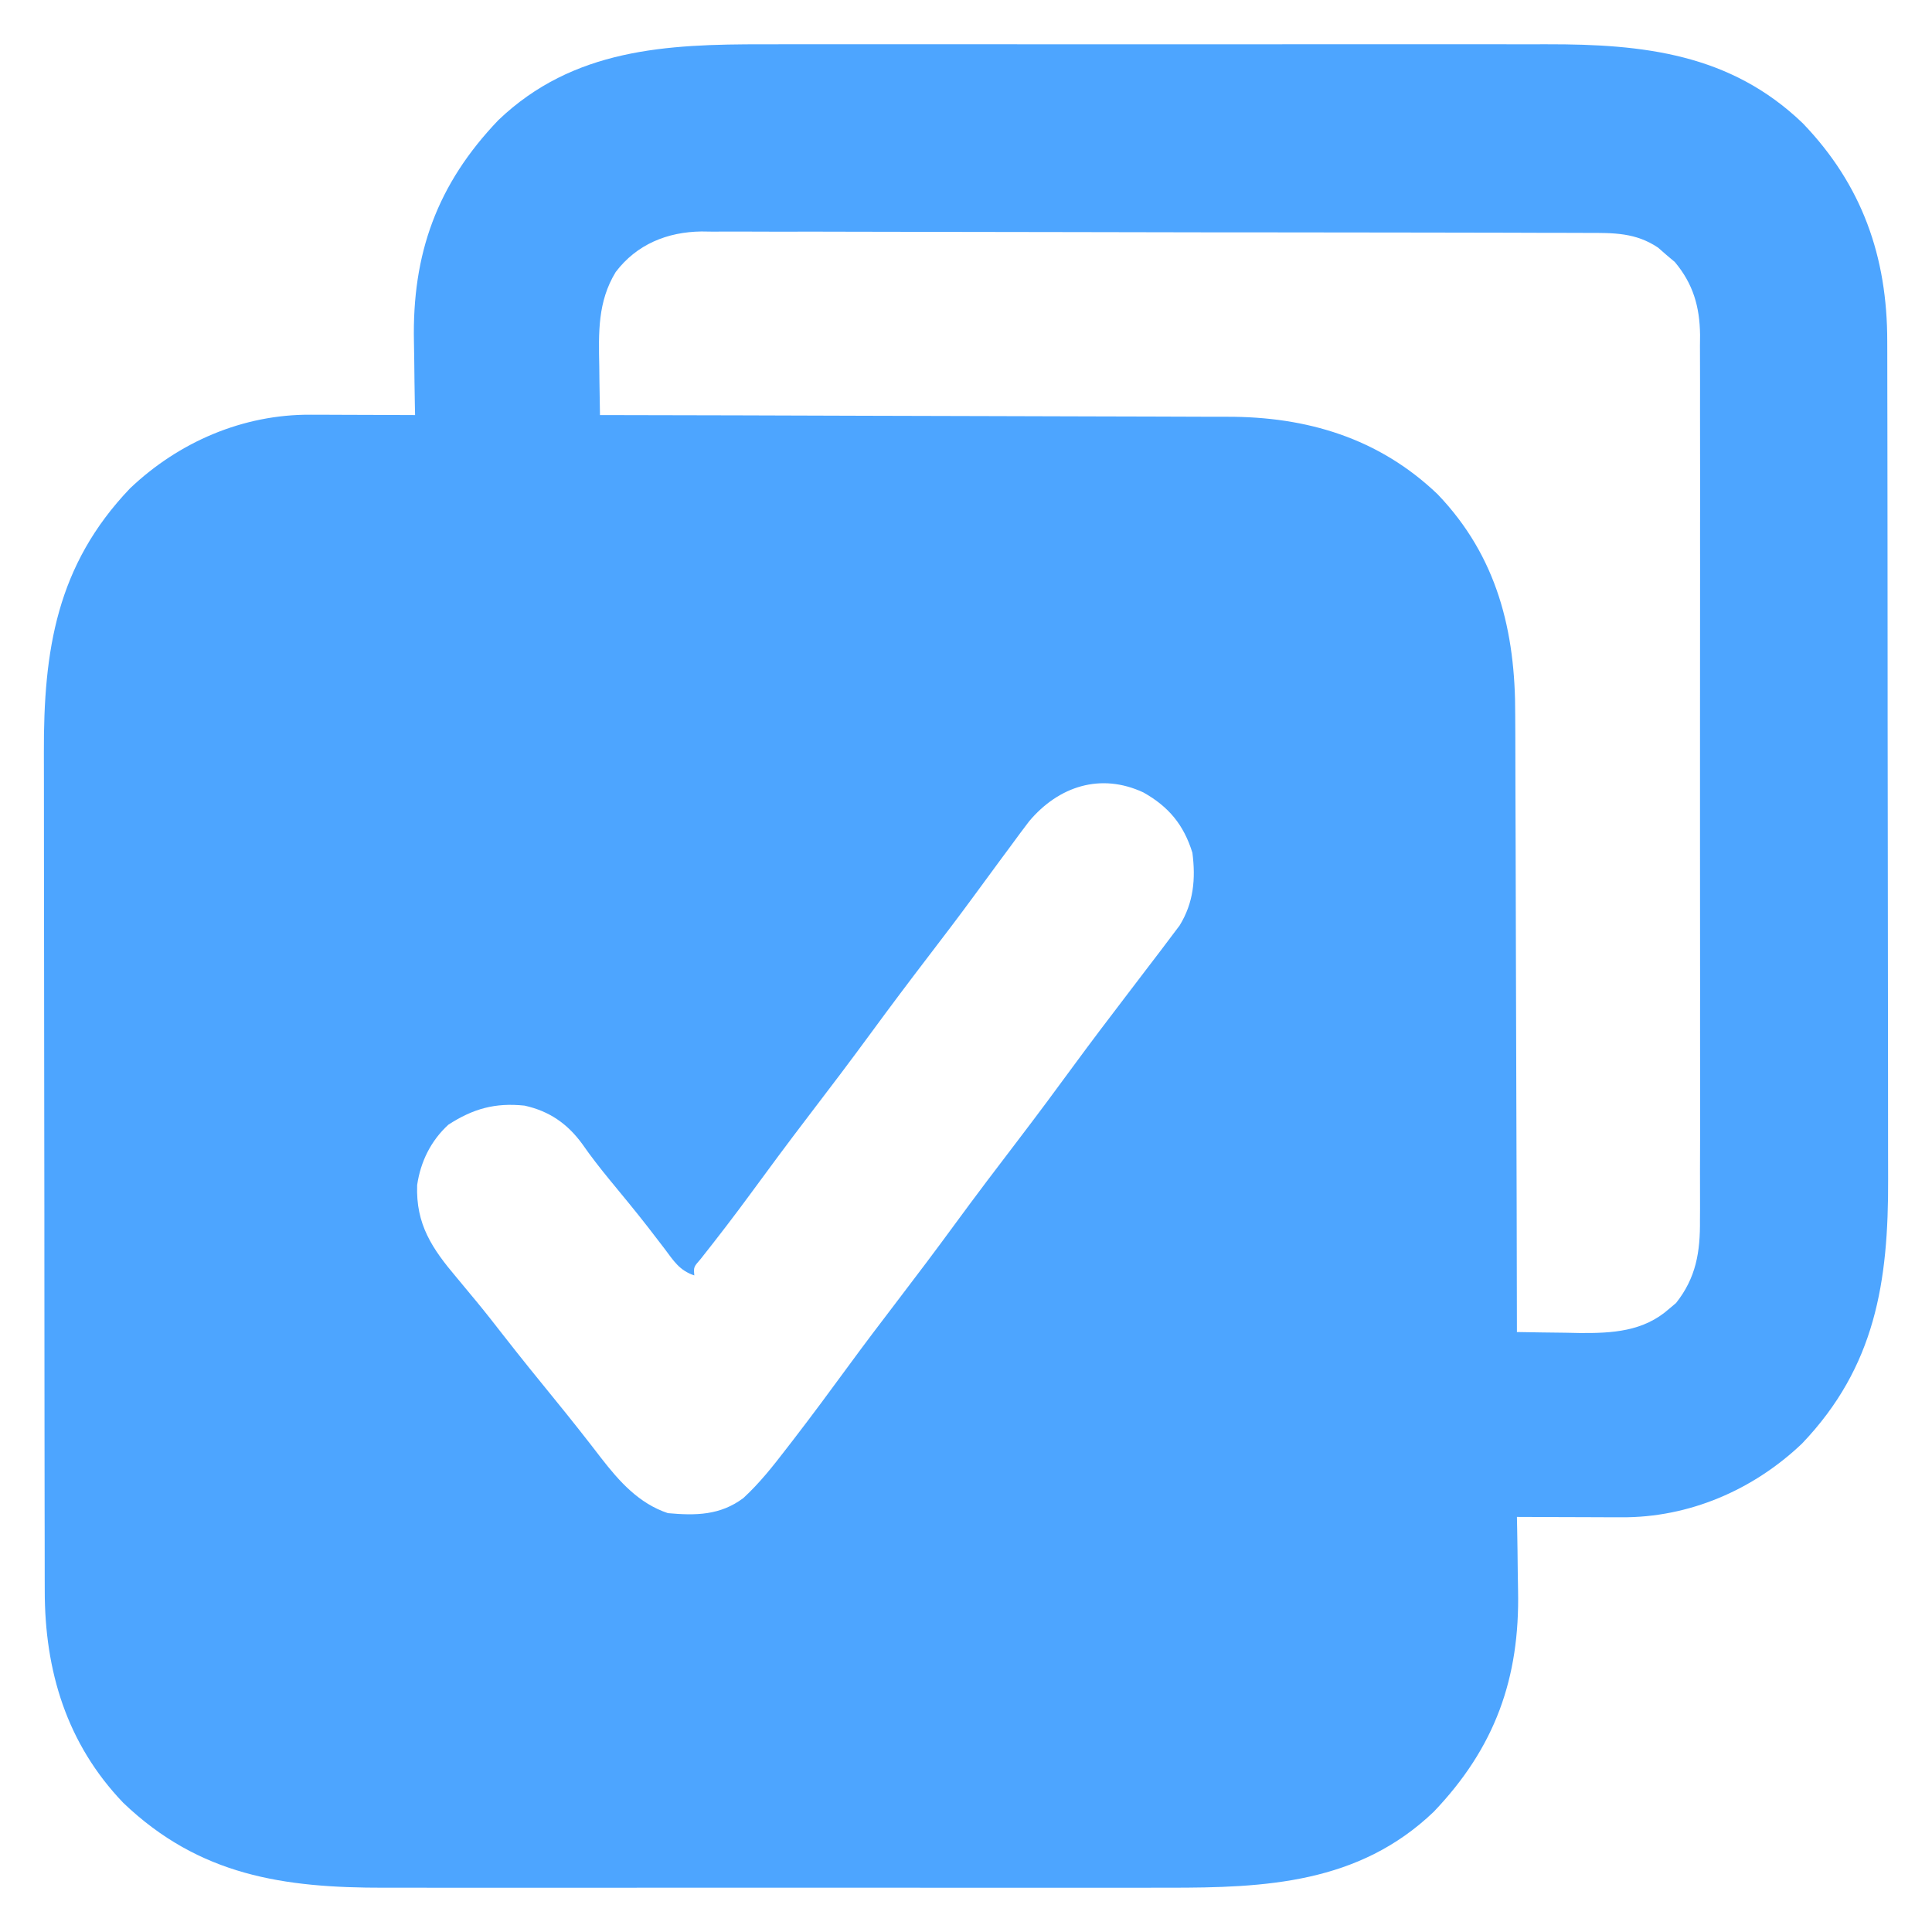 <?xml version="1.0" encoding="UTF-8"?>
<svg version="1.1" xmlns="http://www.w3.org/2000/svg" width="512" height="512">
<path d="M0 0 C2.473 -0.003 4.947 -0.006 7.42 -0.011 C13.415 -0.019 19.41 -0.018 25.405 -0.012 C30.282 -0.007 35.159 -0.007 40.035 -0.009 C41.08 -0.009 41.08 -0.009 42.146 -0.01 C43.562 -0.01 44.978 -0.011 46.393 -0.012 C59.637 -0.017 72.882 -0.011 86.126 -0 C97.466 0.009 108.806 0.007 120.146 -0.002 C133.346 -0.013 146.546 -0.017 159.746 -0.011 C161.156 -0.01 162.566 -0.009 163.977 -0.009 C165.017 -0.008 165.017 -0.008 166.079 -0.008 C170.944 -0.006 175.809 -0.009 180.674 -0.014 C187.234 -0.02 193.794 -0.016 200.354 -0.004 C202.754 -0.001 205.155 -0.002 207.555 -0.007 C232.953 -0.049 256.069 2.454 275.271 20.935 C290.977 37.272 297.667 56.284 297.646 78.749 C297.651 80.297 297.651 80.297 297.655 81.877 C297.664 85.322 297.665 88.768 297.667 92.214 C297.672 94.69 297.677 97.166 297.682 99.642 C297.695 106.361 297.702 113.081 297.706 119.8 C297.709 124.003 297.713 128.207 297.718 132.41 C297.73 144.069 297.74 155.728 297.743 167.387 C297.744 168.133 297.744 168.878 297.744 169.646 C297.744 170.393 297.745 171.14 297.745 171.909 C297.745 173.422 297.746 174.936 297.746 176.449 C297.746 177.2 297.747 177.95 297.747 178.724 C297.751 190.869 297.768 203.014 297.791 215.159 C297.815 227.656 297.828 240.153 297.829 252.65 C297.83 259.656 297.835 266.661 297.854 273.666 C297.871 280.263 297.872 286.86 297.863 293.456 C297.863 295.866 297.867 298.277 297.877 300.687 C297.983 327.996 294.492 350.458 275.064 370.817 C262.099 383.159 245.076 390.478 227.143 390.356 C226.351 390.355 225.559 390.354 224.743 390.352 C222.226 390.347 219.71 390.334 217.193 390.321 C215.482 390.316 213.77 390.312 212.059 390.308 C207.874 390.297 203.69 390.279 199.506 390.259 C199.527 391.271 199.548 392.283 199.569 393.325 C199.643 397.155 199.688 400.985 199.726 404.816 C199.745 406.459 199.773 408.103 199.808 409.746 C200.29 432.948 193.732 451.392 177.424 468.435 C157.579 487.396 132.894 488.565 107.012 488.518 C104.538 488.52 102.065 488.524 99.592 488.528 C93.596 488.536 87.601 488.535 81.606 488.529 C76.73 488.525 71.853 488.524 66.977 488.526 C65.932 488.527 65.932 488.527 64.866 488.527 C63.45 488.528 62.034 488.529 60.619 488.529 C47.374 488.535 34.13 488.528 20.886 488.518 C9.546 488.509 -1.794 488.51 -13.134 488.52 C-26.334 488.53 -39.534 488.534 -52.734 488.528 C-54.145 488.528 -55.555 488.527 -56.965 488.526 C-57.659 488.526 -58.352 488.526 -59.067 488.525 C-63.932 488.524 -68.797 488.527 -73.662 488.531 C-80.222 488.538 -86.782 488.533 -93.342 488.522 C-95.742 488.519 -98.143 488.52 -100.543 488.524 C-127.354 488.569 -149.639 485.34 -169.838 466.017 C-184.811 450.377 -190.654 431.066 -190.635 409.768 C-190.638 408.736 -190.641 407.704 -190.644 406.641 C-190.652 403.195 -190.654 399.75 -190.655 396.304 C-190.66 393.828 -190.665 391.352 -190.67 388.876 C-190.683 382.156 -190.69 375.437 -190.694 368.717 C-190.697 364.514 -190.701 360.311 -190.706 356.107 C-190.718 344.448 -190.728 332.789 -190.732 321.13 C-190.732 320.385 -190.732 319.64 -190.732 318.872 C-190.733 318.125 -190.733 317.378 -190.733 316.608 C-190.733 315.095 -190.734 313.582 -190.734 312.069 C-190.735 311.318 -190.735 310.567 -190.735 309.794 C-190.739 297.649 -190.756 285.504 -190.78 273.359 C-190.804 260.862 -190.816 248.364 -190.817 235.867 C-190.818 228.862 -190.824 221.857 -190.842 214.851 C-190.859 208.255 -190.86 201.658 -190.852 195.061 C-190.851 192.651 -190.855 190.241 -190.865 187.831 C-190.971 160.522 -187.48 138.06 -168.053 117.7 C-155.087 105.359 -138.064 98.04 -120.131 98.161 C-118.943 98.163 -118.943 98.163 -117.731 98.165 C-115.214 98.171 -112.698 98.184 -110.182 98.196 C-108.47 98.201 -106.758 98.206 -105.047 98.21 C-100.863 98.221 -96.678 98.238 -92.494 98.259 C-92.526 96.741 -92.526 96.741 -92.558 95.192 C-92.631 91.362 -92.676 87.532 -92.714 83.702 C-92.734 82.058 -92.761 80.415 -92.796 78.771 C-93.278 55.569 -86.72 37.125 -70.412 20.083 C-50.567 1.122 -25.882 -0.048 0 0 Z M-39.325 60.346 C-44.112 68.176 -43.867 76.398 -43.682 85.321 C-43.668 86.568 -43.655 87.816 -43.641 89.101 C-43.606 92.154 -43.556 95.206 -43.494 98.259 C-42.108 98.261 -42.108 98.261 -40.694 98.263 C-18.156 98.3 4.381 98.359 26.918 98.443 C37.817 98.482 48.716 98.515 59.615 98.53 C69.121 98.543 78.626 98.57 88.131 98.613 C93.158 98.636 98.186 98.652 103.214 98.651 C107.958 98.65 112.701 98.668 117.444 98.7 C119.175 98.708 120.905 98.71 122.635 98.705 C143.742 98.645 162.917 104.334 178.506 119.259 C194.294 135.75 199.124 155.543 199.052 177.669 C199.061 179.464 199.071 181.259 199.083 183.055 C199.111 187.88 199.114 192.705 199.113 197.531 C199.117 202.592 199.142 207.652 199.165 212.713 C199.206 222.275 199.226 231.837 199.239 241.399 C199.255 252.294 199.294 263.189 199.334 274.084 C199.416 296.475 199.47 318.867 199.506 341.259 C203.818 341.347 208.13 341.399 212.443 341.446 C213.656 341.471 214.868 341.497 216.117 341.522 C224.782 341.593 233.05 341.134 239.818 335.134 C240.433 334.616 241.048 334.097 241.682 333.563 C247.005 326.838 248.092 319.999 248.014 311.632 C248.02 310.598 248.026 309.563 248.033 308.497 C248.049 305.05 248.036 301.603 248.023 298.155 C248.029 295.676 248.036 293.197 248.045 290.717 C248.061 284.694 248.059 278.67 248.047 272.646 C248.038 267.749 248.037 262.851 248.041 257.953 C248.042 256.906 248.042 256.906 248.043 255.837 C248.044 254.418 248.046 252.999 248.047 251.58 C248.058 238.29 248.045 225.001 248.024 211.711 C248.006 200.319 248.009 188.928 248.027 177.537 C248.049 164.293 248.057 151.049 248.045 137.805 C248.044 136.391 248.042 134.978 248.041 133.564 C248.041 132.869 248.04 132.173 248.039 131.457 C248.036 126.568 248.042 121.679 248.051 116.79 C248.063 110.204 248.055 103.618 248.031 97.032 C248.026 94.617 248.028 92.202 248.037 89.786 C248.047 86.486 248.034 83.186 248.014 79.885 C248.023 78.933 248.032 77.981 248.041 77 C247.954 69.555 246.199 63.466 241.357 57.7 C240.623 57.08 239.888 56.46 239.131 55.821 C238.036 54.864 238.036 54.864 236.92 53.888 C231.008 49.898 225.121 49.967 218.247 49.985 C216.7 49.977 216.7 49.977 215.122 49.969 C211.667 49.954 208.213 49.953 204.759 49.952 C202.282 49.945 199.804 49.936 197.327 49.927 C190.598 49.905 183.868 49.896 177.139 49.891 C172.934 49.888 168.729 49.882 164.524 49.874 C152.873 49.855 141.221 49.838 129.57 49.835 C128.825 49.835 128.08 49.835 127.312 49.835 C125.802 49.835 124.291 49.834 122.781 49.834 C121.657 49.834 121.657 49.834 120.509 49.833 C119.383 49.833 119.383 49.833 118.235 49.833 C106.075 49.829 93.915 49.802 81.756 49.765 C69.26 49.727 56.764 49.707 44.268 49.707 C37.257 49.706 30.246 49.698 23.234 49.669 C16.638 49.642 10.043 49.641 3.447 49.657 C1.029 49.658 -1.389 49.652 -3.807 49.636 C-7.114 49.615 -10.42 49.626 -13.727 49.644 C-14.678 49.631 -15.629 49.618 -16.61 49.604 C-25.646 49.717 -33.757 53.003 -39.325 60.346 Z M70.256 205.884 C68.645 207.994 67.067 210.113 65.506 212.259 C64.469 213.66 63.431 215.061 62.393 216.462 C60.023 219.666 57.667 222.879 55.314 226.095 C51.444 231.367 47.483 236.567 43.506 241.759 C38.439 248.378 33.432 255.034 28.506 261.759 C22.924 269.38 17.222 276.904 11.48 284.405 C6.375 291.086 1.368 297.834 -3.596 304.62 C-7.883 310.469 -12.296 316.204 -16.799 321.888 C-18.688 324.044 -18.688 324.044 -18.494 326.259 C-22.445 324.942 -23.957 322.405 -26.369 319.196 C-27.347 317.922 -28.326 316.648 -29.307 315.376 C-29.822 314.705 -30.338 314.035 -30.869 313.344 C-34.163 309.117 -37.582 304.99 -40.99 300.854 C-43.498 297.791 -45.905 294.715 -48.162 291.462 C-52.091 286.065 -56.91 282.707 -63.494 281.259 C-71.309 280.442 -77.13 282.082 -83.682 286.321 C-88.32 290.592 -91.026 296.093 -91.943 302.294 C-92.326 312.732 -87.983 319.152 -81.432 326.884 C-80.263 328.292 -79.095 329.701 -77.928 331.11 C-77.347 331.808 -76.767 332.506 -76.169 333.225 C-73.724 336.194 -71.356 339.222 -68.994 342.259 C-64.519 347.992 -59.949 353.642 -55.348 359.274 C-51.215 364.341 -47.163 369.466 -43.184 374.655 C-38.352 380.888 -33.158 386.704 -25.494 389.259 C-18.088 389.928 -11.605 389.845 -5.494 385.259 C-1.164 381.271 2.366 376.784 5.943 372.134 C6.859 370.95 6.859 370.95 7.793 369.742 C12.661 363.423 17.403 357.016 22.113 350.579 C26.506 344.583 30.987 338.66 35.506 332.759 C40.572 326.139 45.58 319.484 50.506 312.759 C56.092 305.131 61.799 297.602 67.545 290.095 C72.508 283.598 77.374 277.036 82.204 270.44 C86.693 264.326 91.273 258.285 95.881 252.259 C97.852 249.676 99.822 247.092 101.791 244.508 C102.845 243.126 103.899 241.745 104.955 240.365 C106.105 238.857 107.244 237.339 108.381 235.821 C108.956 235.059 109.531 234.298 110.123 233.513 C113.833 227.465 114.397 221.171 113.506 214.259 C111.227 206.869 107.227 202.027 100.506 198.259 C89.178 192.987 78.062 196.623 70.256 205.884 Z " fill="#4DA5FF" transform="translate(202.494,11.741)"/>
</svg>

